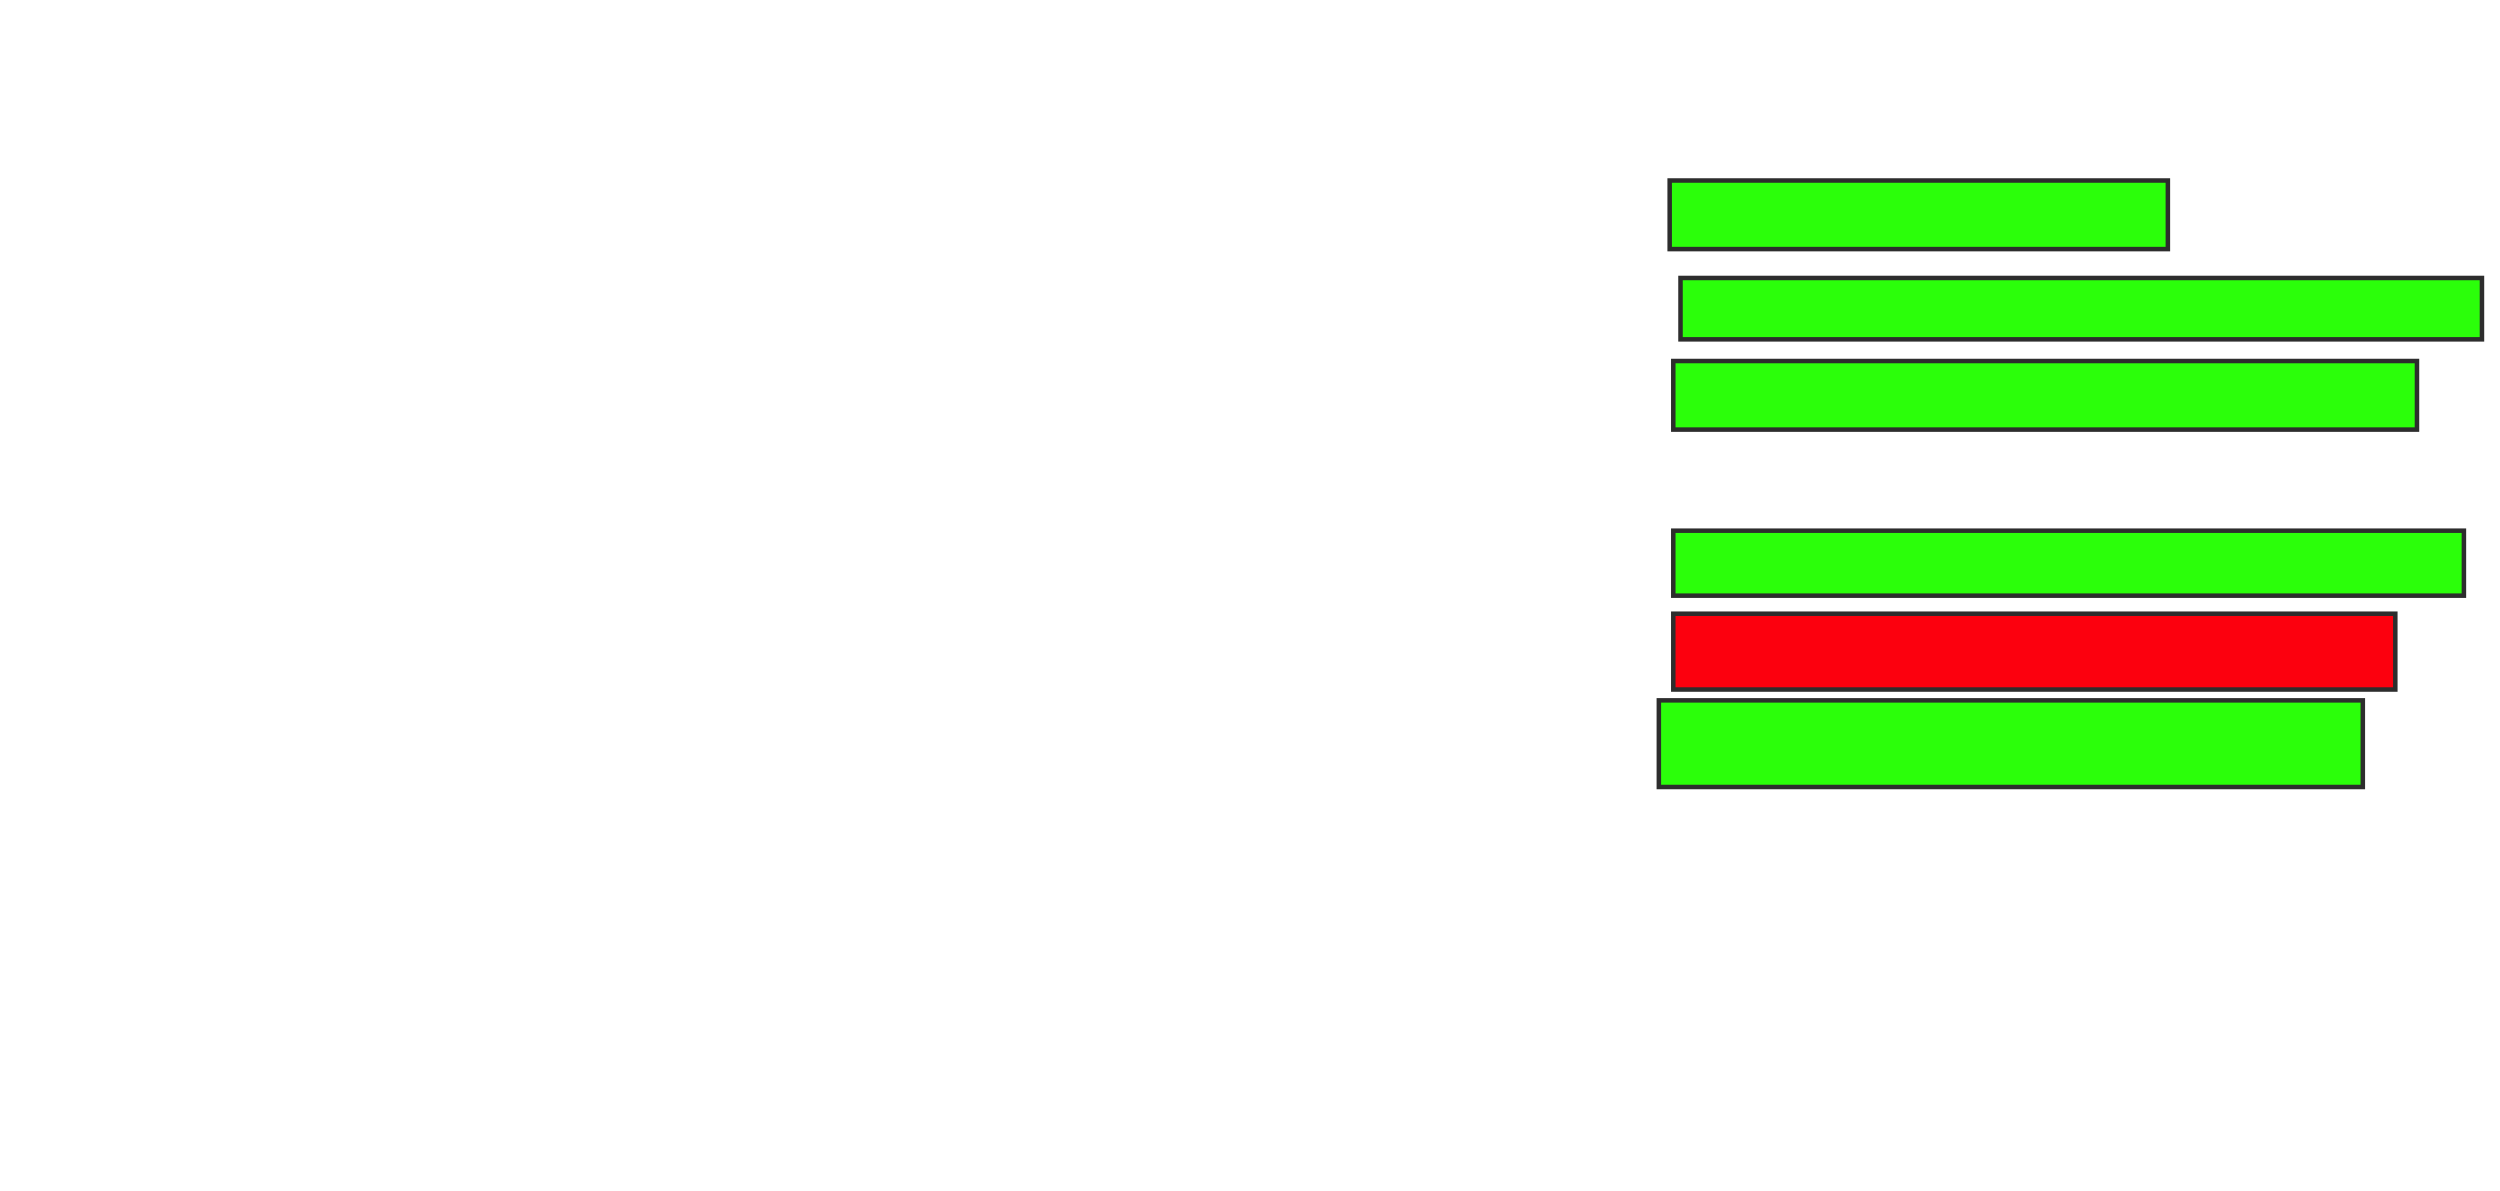 <svg height="264" width="554" xmlns="http://www.w3.org/2000/svg">
 <!-- Created with Image Occlusion Enhanced -->
 <g>
  <title>Labels</title>
 </g>
 <g>
  <title>Masks</title>
  <rect fill="#2bff0a" height="15.2" id="3df53fd48f1e4bd78f0143be0211e938-ao-1" stroke="#2D2D2D" width="110.4" x="370" y="40"/>
  <rect fill="#2bff0a" height="13.6" id="3df53fd48f1e4bd78f0143be0211e938-ao-2" stroke="#2D2D2D" width="177.6" x="372.4" y="61.6"/>
  <rect fill="#2bff0a" height="15.2" id="3df53fd48f1e4bd78f0143be0211e938-ao-3" stroke="#2D2D2D" width="164.8" x="370.8" y="80"/>
  <rect fill="#2bff0a" height="14.4" id="3df53fd48f1e4bd78f0143be0211e938-ao-4" stroke="#2D2D2D" width="175.2" x="370.8" y="117.6"/>
  <rect class="qshape" fill="#fc000e" height="16.8" id="3df53fd48f1e4bd78f0143be0211e938-ao-5" stroke="#2D2D2D" width="160" x="370.8" y="136"/>
  <rect fill="#2bff0a" height="19.2" id="3df53fd48f1e4bd78f0143be0211e938-ao-6" stroke="#2D2D2D" width="156" x="367.6" y="155.2"/>
 </g>
</svg>